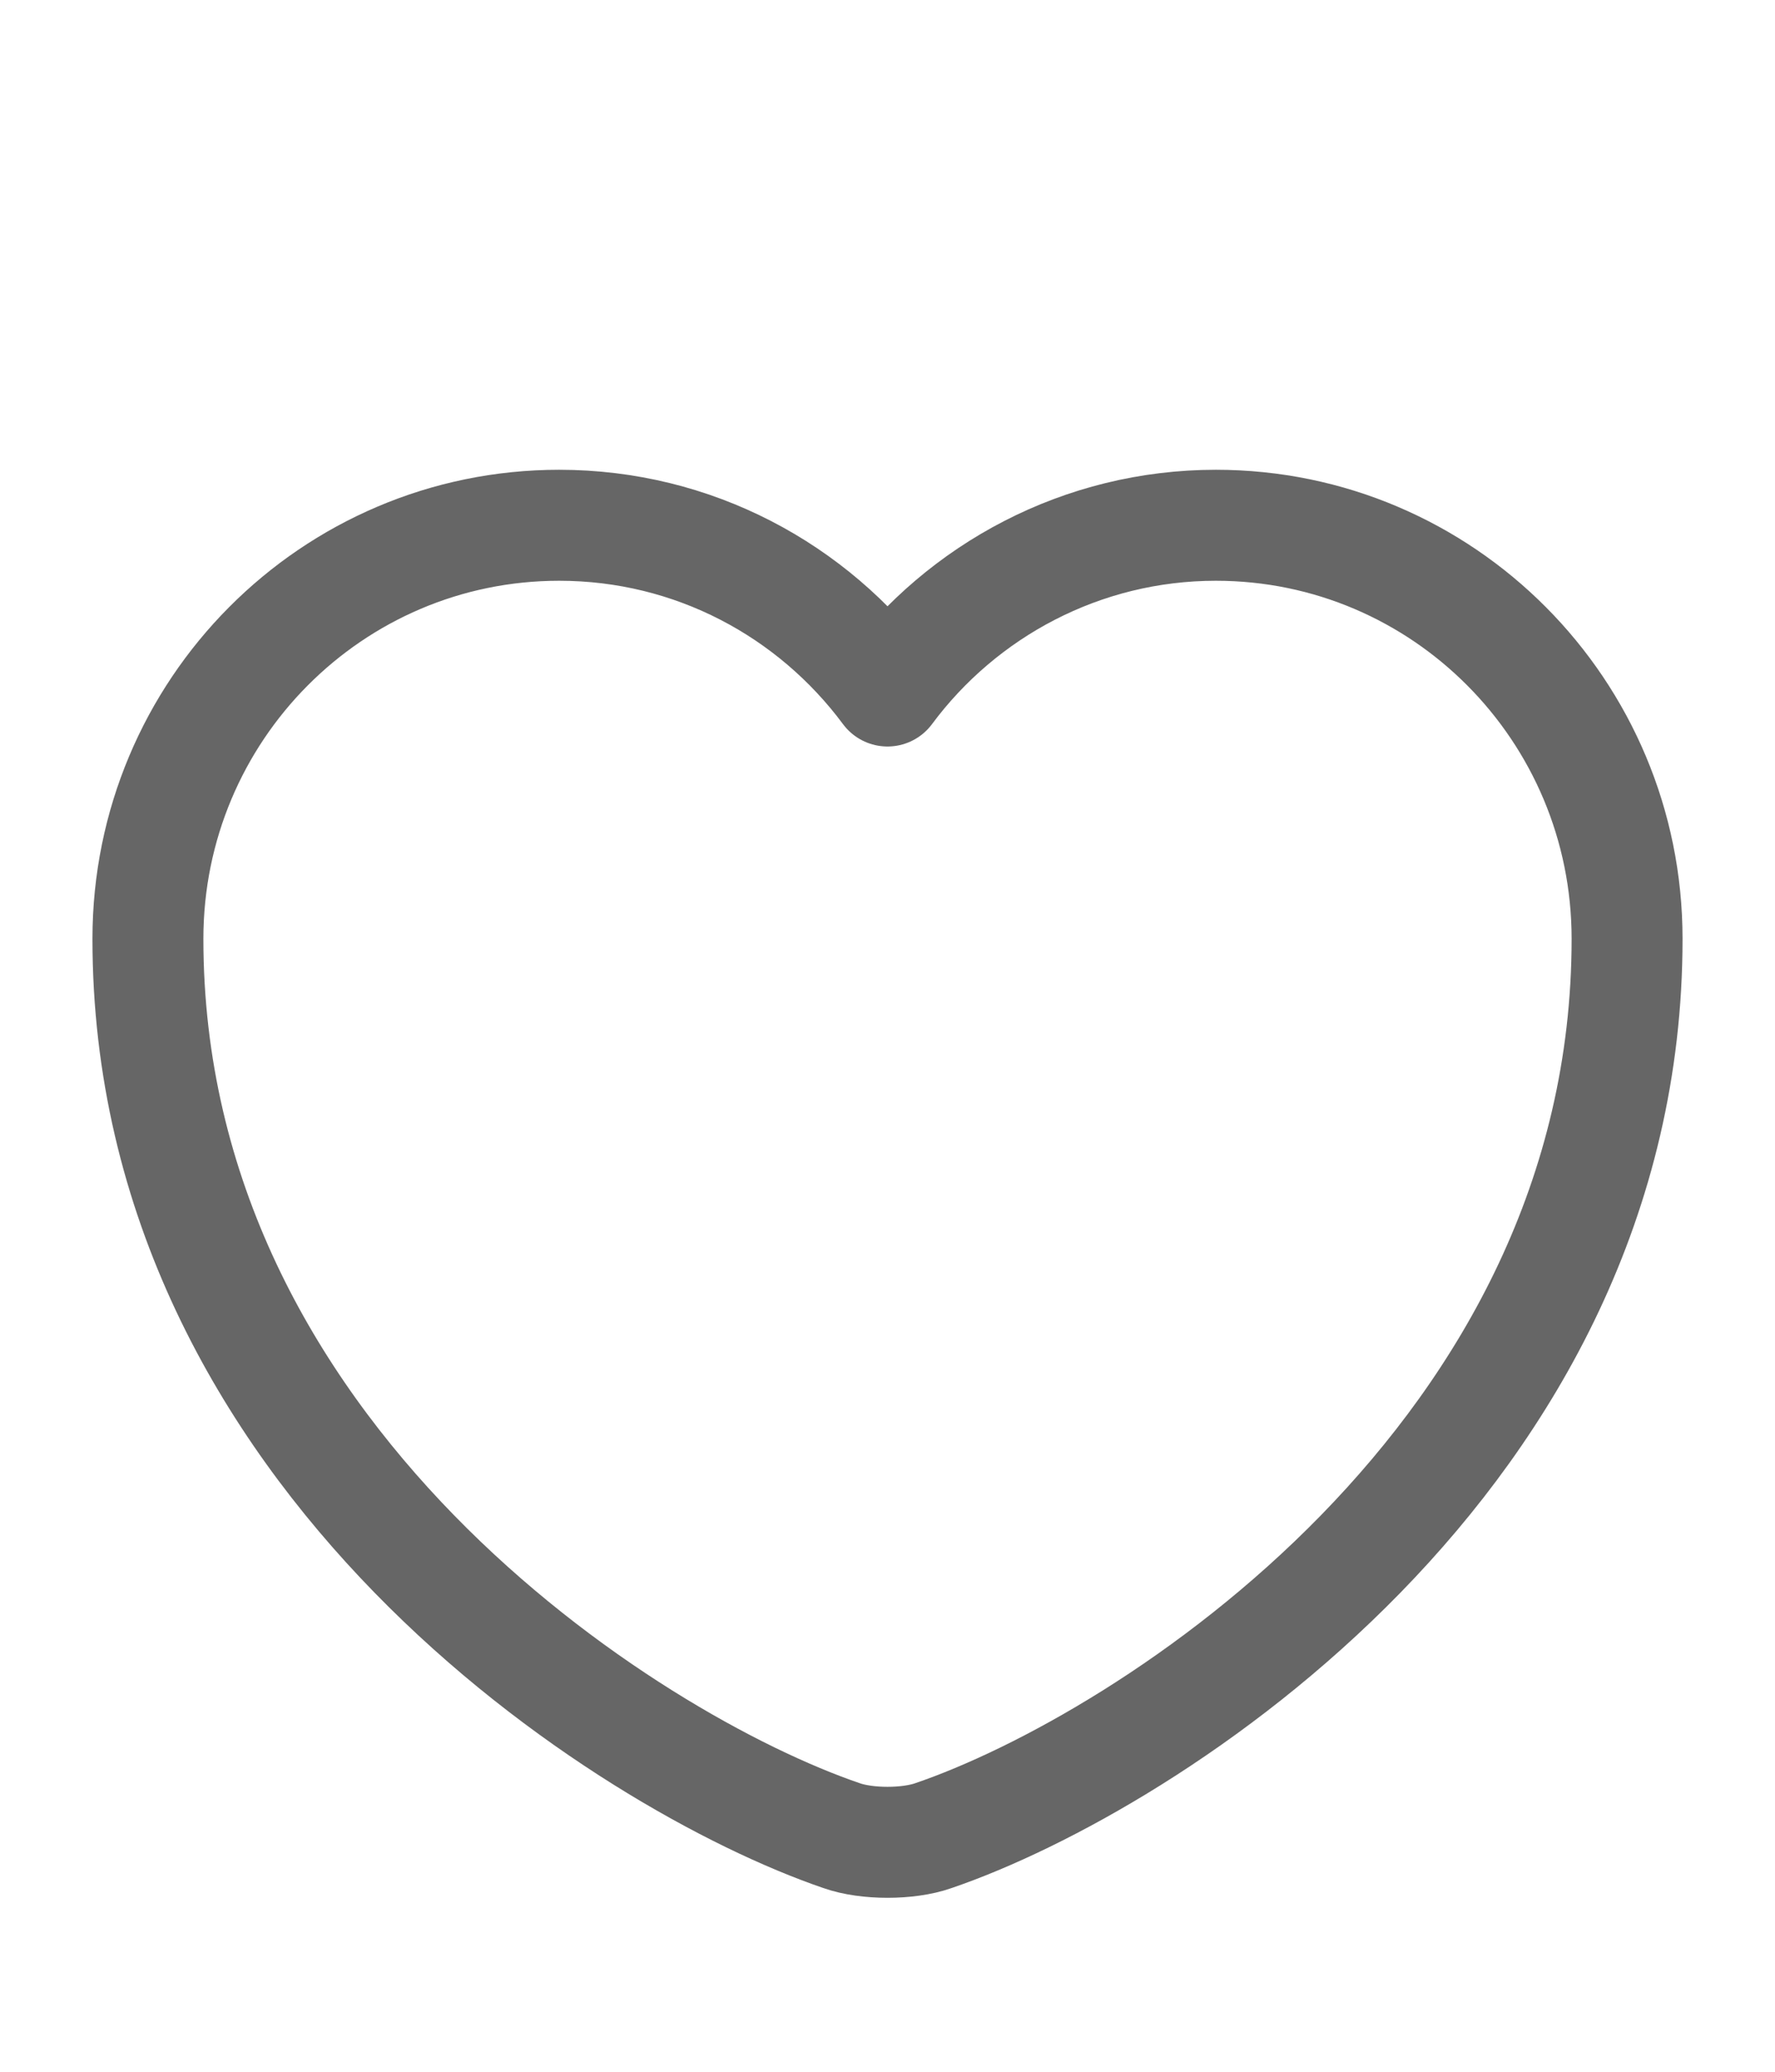 <svg width="24" height="28" viewBox="0 0 24 28" fill="none" xmlns="http://www.w3.org/2000/svg">
<path d="M12.62 24.809C12.28 24.929 11.72 24.929 11.38 24.809C8.48 23.819 2 19.689 2 12.689C2 9.599 4.49 7.099 7.56 7.099C9.38 7.099 10.99 7.979 12 9.339C13.01 7.979 14.63 7.099 16.44 7.099C19.51 7.099 22 9.599 22 12.689C22 19.689 15.52 23.819 12.62 24.809Z" stroke="#666666" stroke-width="1.5" stroke-linecap="round" stroke-linejoin="round"/>
</svg>
